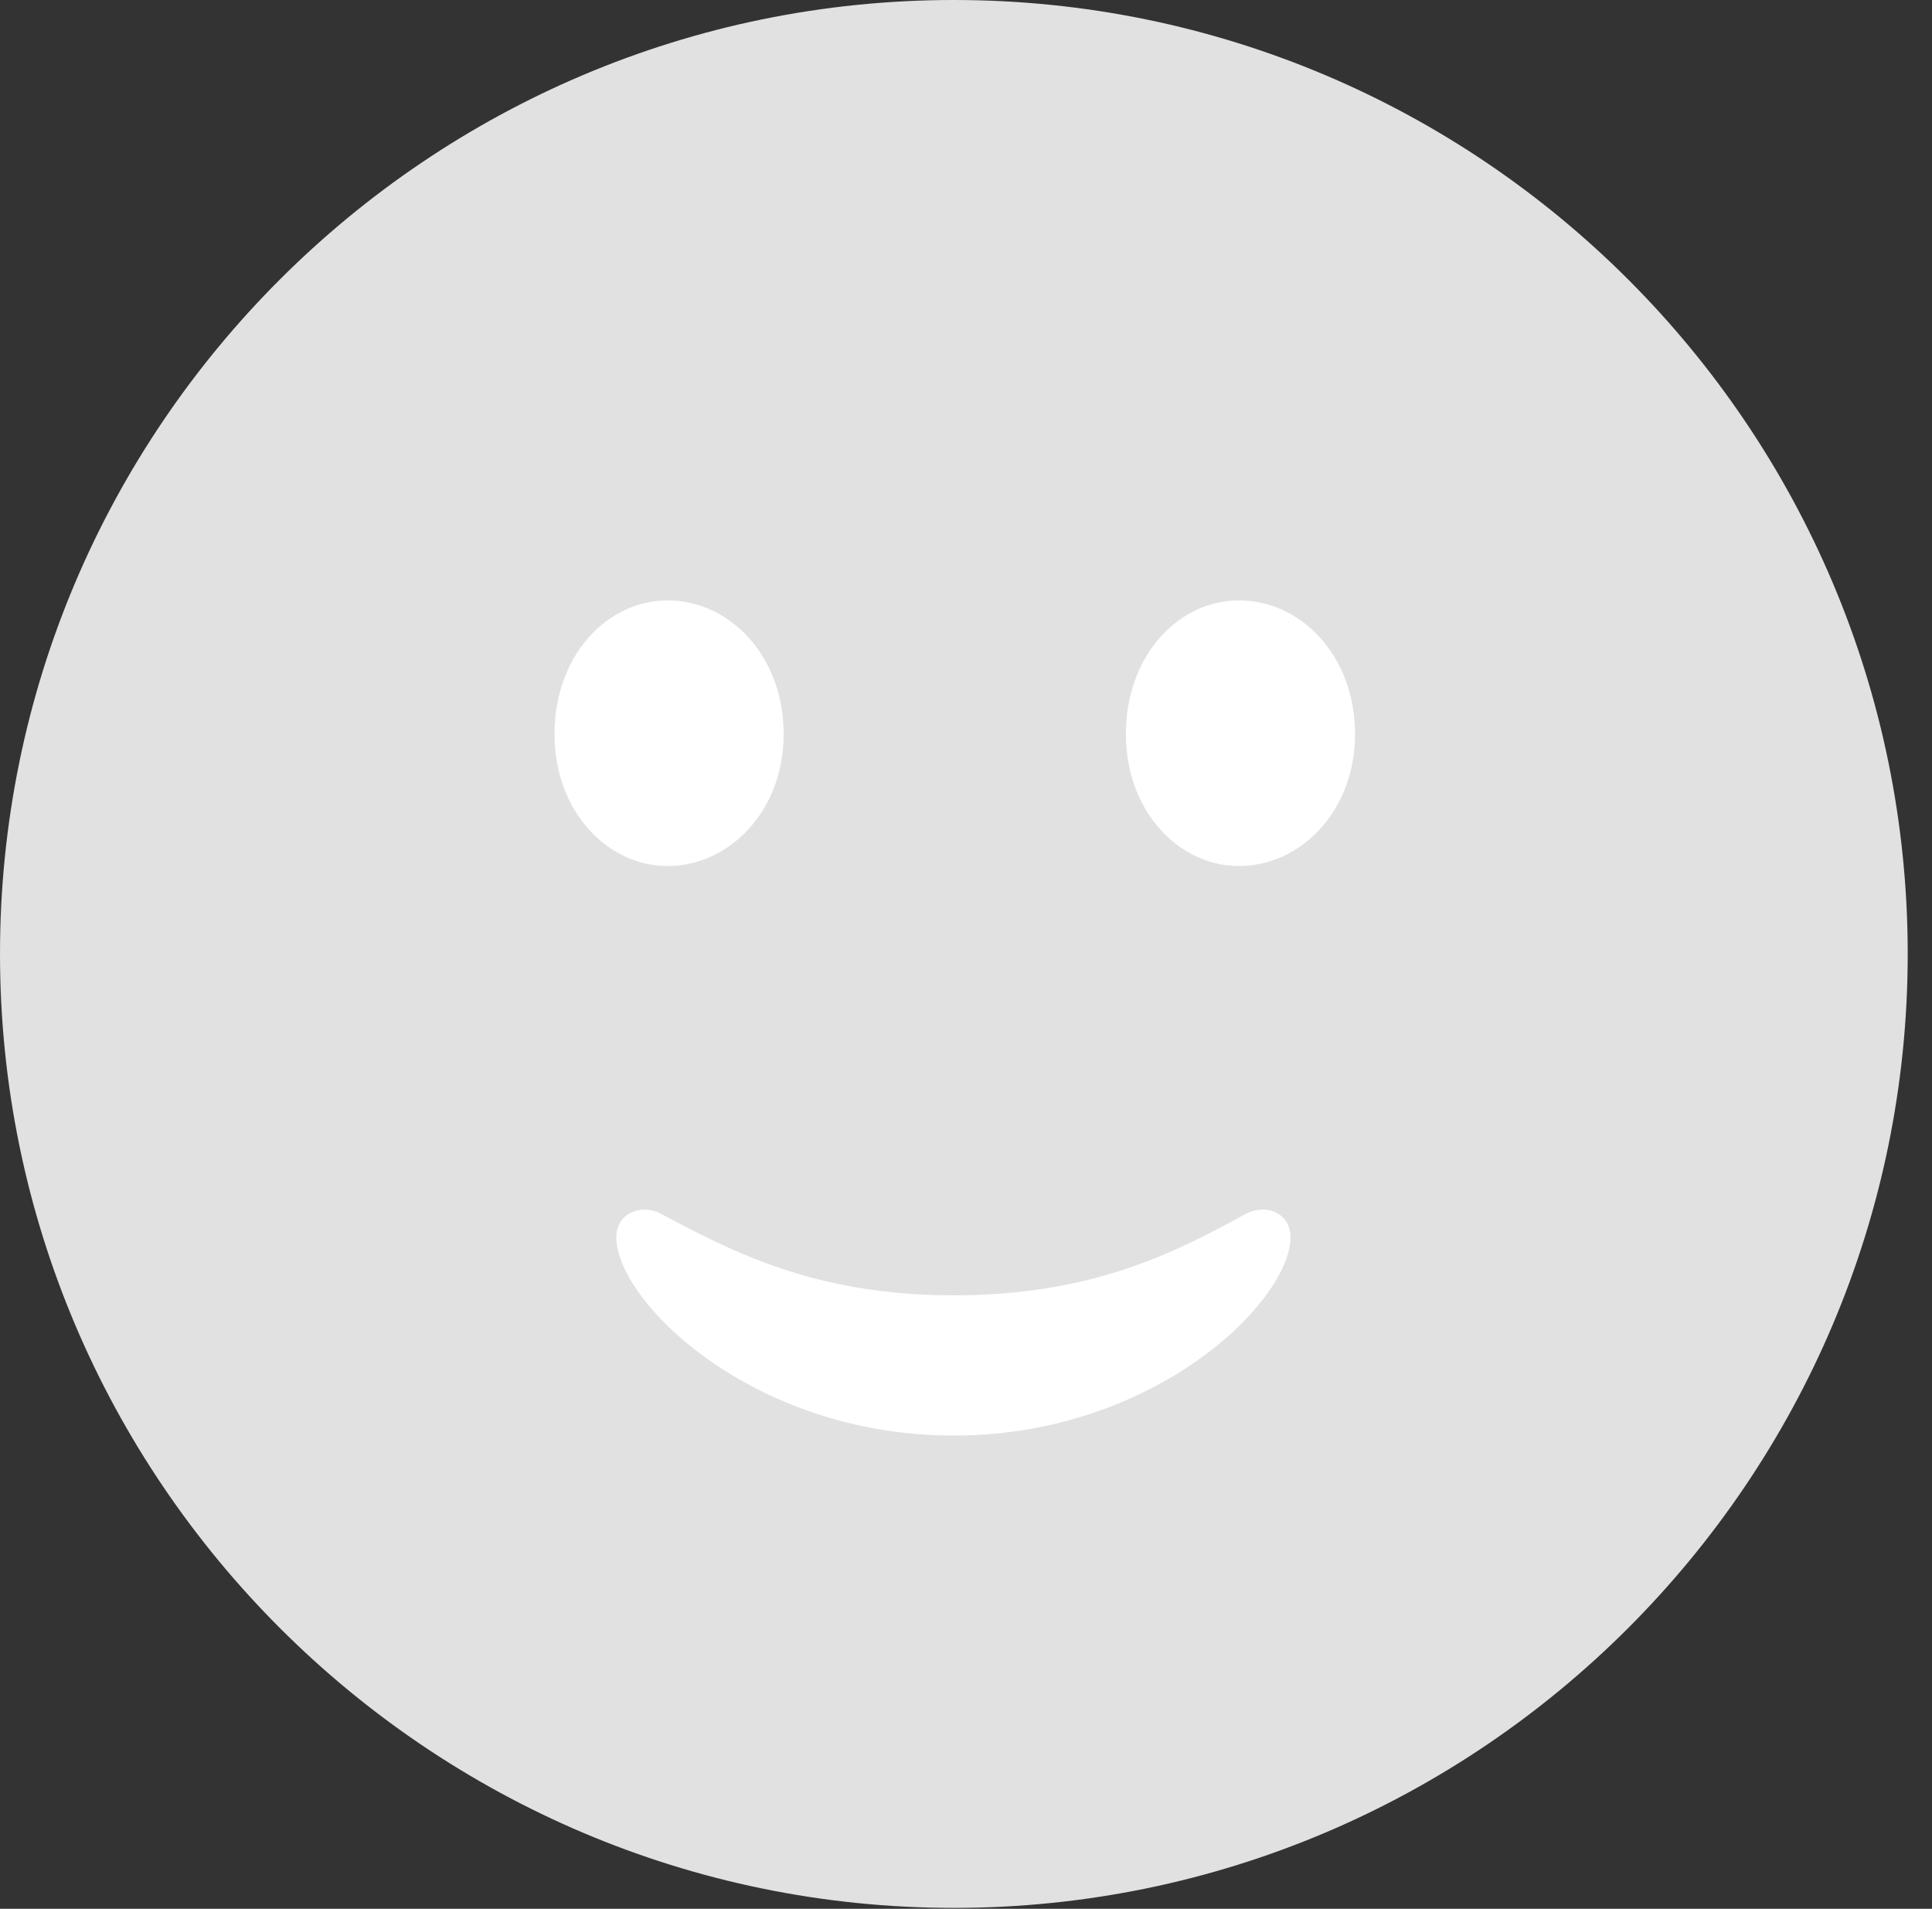<?xml version="1.0" encoding="UTF-8"?>
<!--Generator: Apple Native CoreSVG 326-->
<!DOCTYPE svg
PUBLIC "-//W3C//DTD SVG 1.1//EN"
       "http://www.w3.org/Graphics/SVG/1.1/DTD/svg11.dtd">
<svg version="1.1" xmlns="http://www.w3.org/2000/svg" xmlns:xlink="http://www.w3.org/1999/xlink" viewBox="0 0 28.246 27.904">
 <rect x="0" y="0" width="28.246" height="27.904" fill="#333333" stroke="none"/>
 <g>
  <rect height="27.904" opacity="0" width="28.246" x="0" y="0"/>
  <path d="M13.945 27.891C21.643 27.891 27.891 21.629 27.891 13.945C27.891 6.248 21.643 0 13.945 0C6.262 0 0 6.248 0 13.945C0 21.629 6.262 27.891 13.945 27.891Z" fill="white" fill-opacity="0.85"/>
  <path d="M13.945 20.986C10.992 20.986 9.01 19.018 9.01 18.088C9.01 17.746 9.352 17.596 9.639 17.732C10.678 18.279 11.881 18.936 13.945 18.936C15.996 18.936 17.213 18.293 18.238 17.732C18.539 17.596 18.867 17.746 18.867 18.088C18.867 19.018 16.885 20.986 13.945 20.986ZM9.762 12.66C8.873 12.66 8.107 11.854 8.107 10.732C8.107 9.584 8.873 8.777 9.762 8.777C10.664 8.777 11.457 9.584 11.457 10.732C11.457 11.854 10.664 12.66 9.762 12.66ZM18.115 12.66C17.227 12.66 16.461 11.854 16.461 10.732C16.461 9.584 17.227 8.777 18.115 8.777C19.018 8.777 19.811 9.584 19.811 10.732C19.811 11.854 19.018 12.66 18.115 12.66Z" fill="white"/>
 </g>
</svg>
